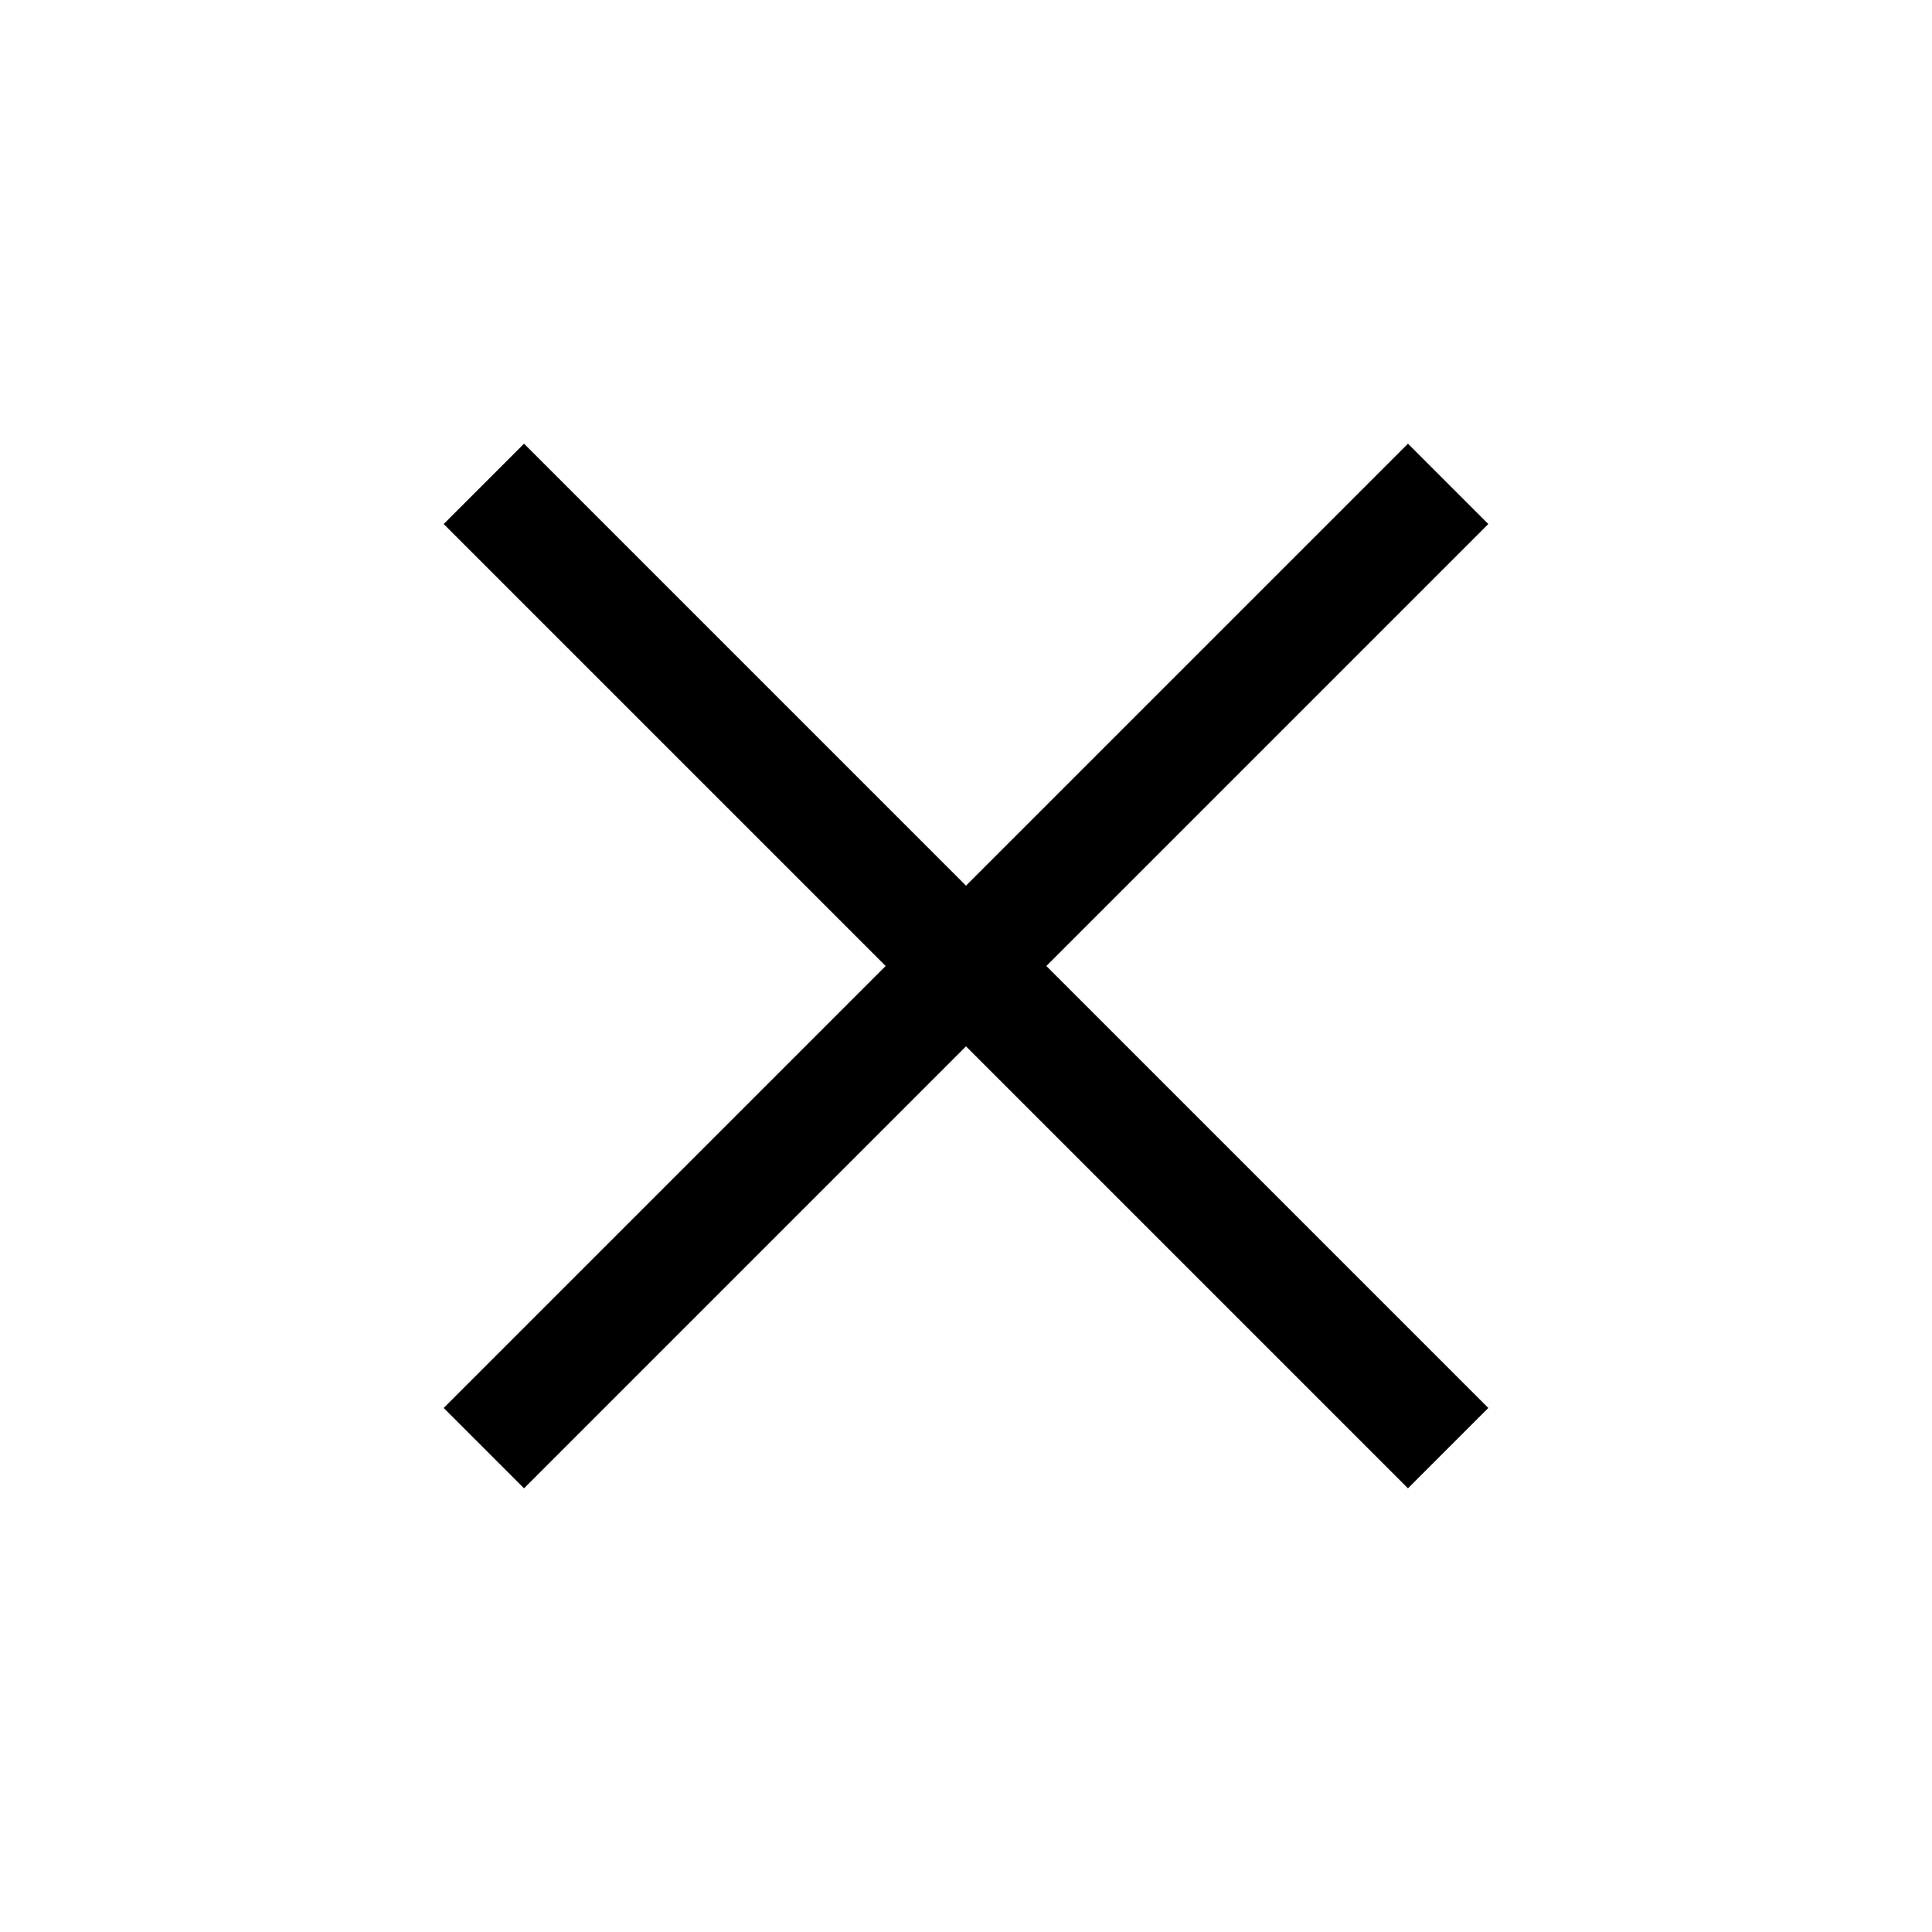 <svg xmlns="http://www.w3.org/2000/svg" viewBox="0 0 34 34" fill="currentColor"><path fill-rule="evenodd" clip-rule="evenodd" d="M26.192 9.222l-1.414-1.414L17 15.586 9.222 7.808 7.808 9.222 15.586 17l-7.778 7.778 1.414 1.414L17 18.414l7.778 7.778 1.414-1.414L18.414 17l7.778-7.778z"/></svg>